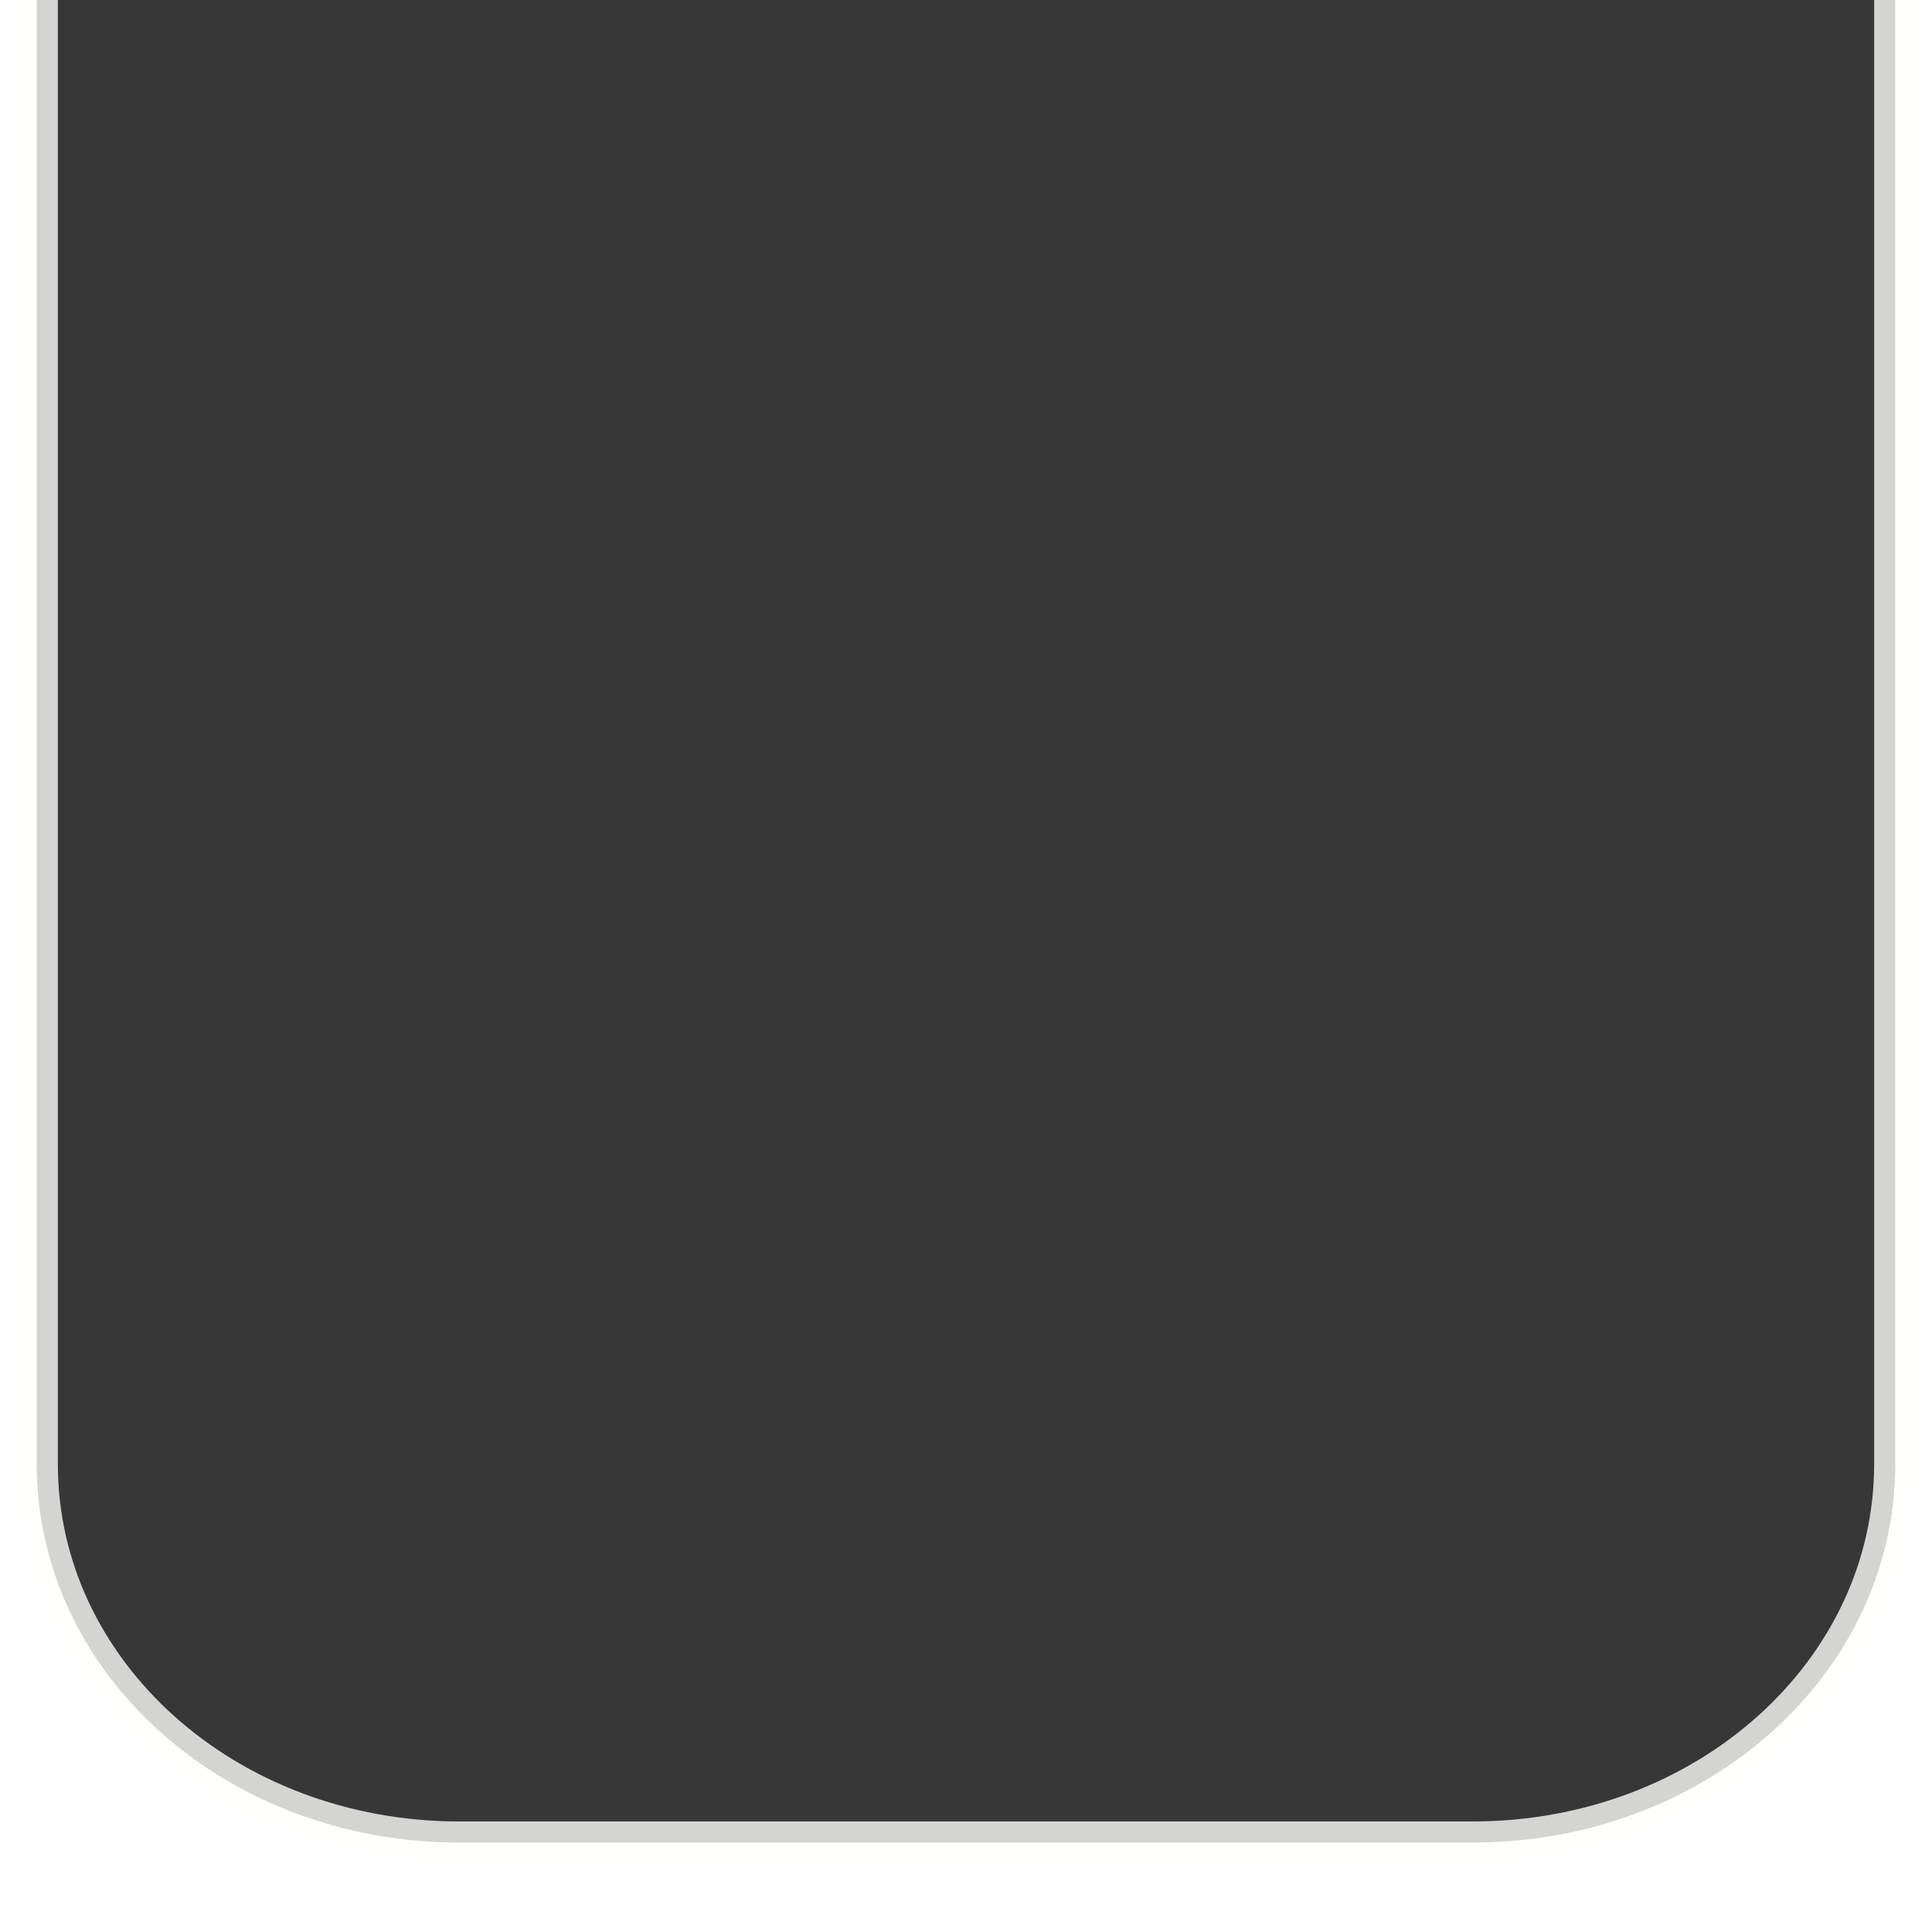 <?xml version="1.0" encoding="UTF-8" standalone="no"?>
<!-- Created with Inkscape (http://www.inkscape.org/) -->

<svg
   xmlns:dc="http://purl.org/dc/elements/1.1/"
   xmlns:cc="http://creativecommons.org/ns#"
   xmlns:rdf="http://www.w3.org/1999/02/22-rdf-syntax-ns#"
   xmlns:svg="http://www.w3.org/2000/svg"
   xmlns="http://www.w3.org/2000/svg"
   xmlns:sodipodi="http://sodipodi.sourceforge.net/DTD/sodipodi-0.dtd"
   xmlns:inkscape="http://www.inkscape.org/namespaces/inkscape"
   width="32"
   height="32"
   viewBox="0 0 8.467 8.467"
   version="1.1"
   id="svg8"
   inkscape:version="0.92.3 (2405546, 2018-03-11)"
   sodipodi:docname="bottom_background.svg"
   inkscape:export-xdpi="96"
   inkscape:export-ydpi="96">
  <defs
     id="defs2">
    <filter
       style="color-interpolation-filters:sRGB;"
       inkscape:label="Blur"
       id="filter4595">
      <feGaussianBlur
         stdDeviation="0.21 0.21"
         result="blur"
         id="feGaussianBlur4593" />
    </filter>
    <filter
       style="color-interpolation-filters:sRGB;"
       inkscape:label="Blur"
       id="filter5181">
      <feGaussianBlur
         stdDeviation="0.21 0.21"
         result="blur"
         id="feGaussianBlur5179" />
    </filter>
  </defs>
  <sodipodi:namedview
     id="base"
     pagecolor="#ffffff"
     bordercolor="#666666"
     borderopacity="1.0"
     inkscape:pageopacity="0.0"
     inkscape:pageshadow="2"
     inkscape:zoom="11.313709"
     inkscape:cx="18.454168"
     inkscape:cy="12.966408"
     inkscape:document-units="px"
     inkscape:current-layer="layer1"
     showgrid="false"
     units="px"
     inkscape:window-width="1920"
     inkscape:window-height="1027"
     inkscape:window-x="-8"
     inkscape:window-y="-8"
     inkscape:window-maximized="1" />
  <g
     inkscape:label="Layer 1"
     inkscape:groupmode="layer"
     id="layer1"
     transform="translate(0,-288.533)">
    <path
       style="fill:#000000;fill-opacity:0.784;stroke:#fffffe;stroke-width:0.185;stroke-opacity:0.784;filter:url(#filter5181)"
       d="m 2.013,286.809 c -1.026,0 -1.852,0.74 -1.852,1.659 v 2.505 1.471 2.505 c 0,0.919 0.826,1.659 1.852,1.659 h 4.441 c 1.026,0 1.852,-0.74 1.852,-1.659 v -2.505 -1.471 -2.505 c 0,-0.919 -0.826,-1.659 -1.852,-1.659 z"
       id="rect5161"
       inkscape:connector-curvature="0" />
  </g>
</svg>
